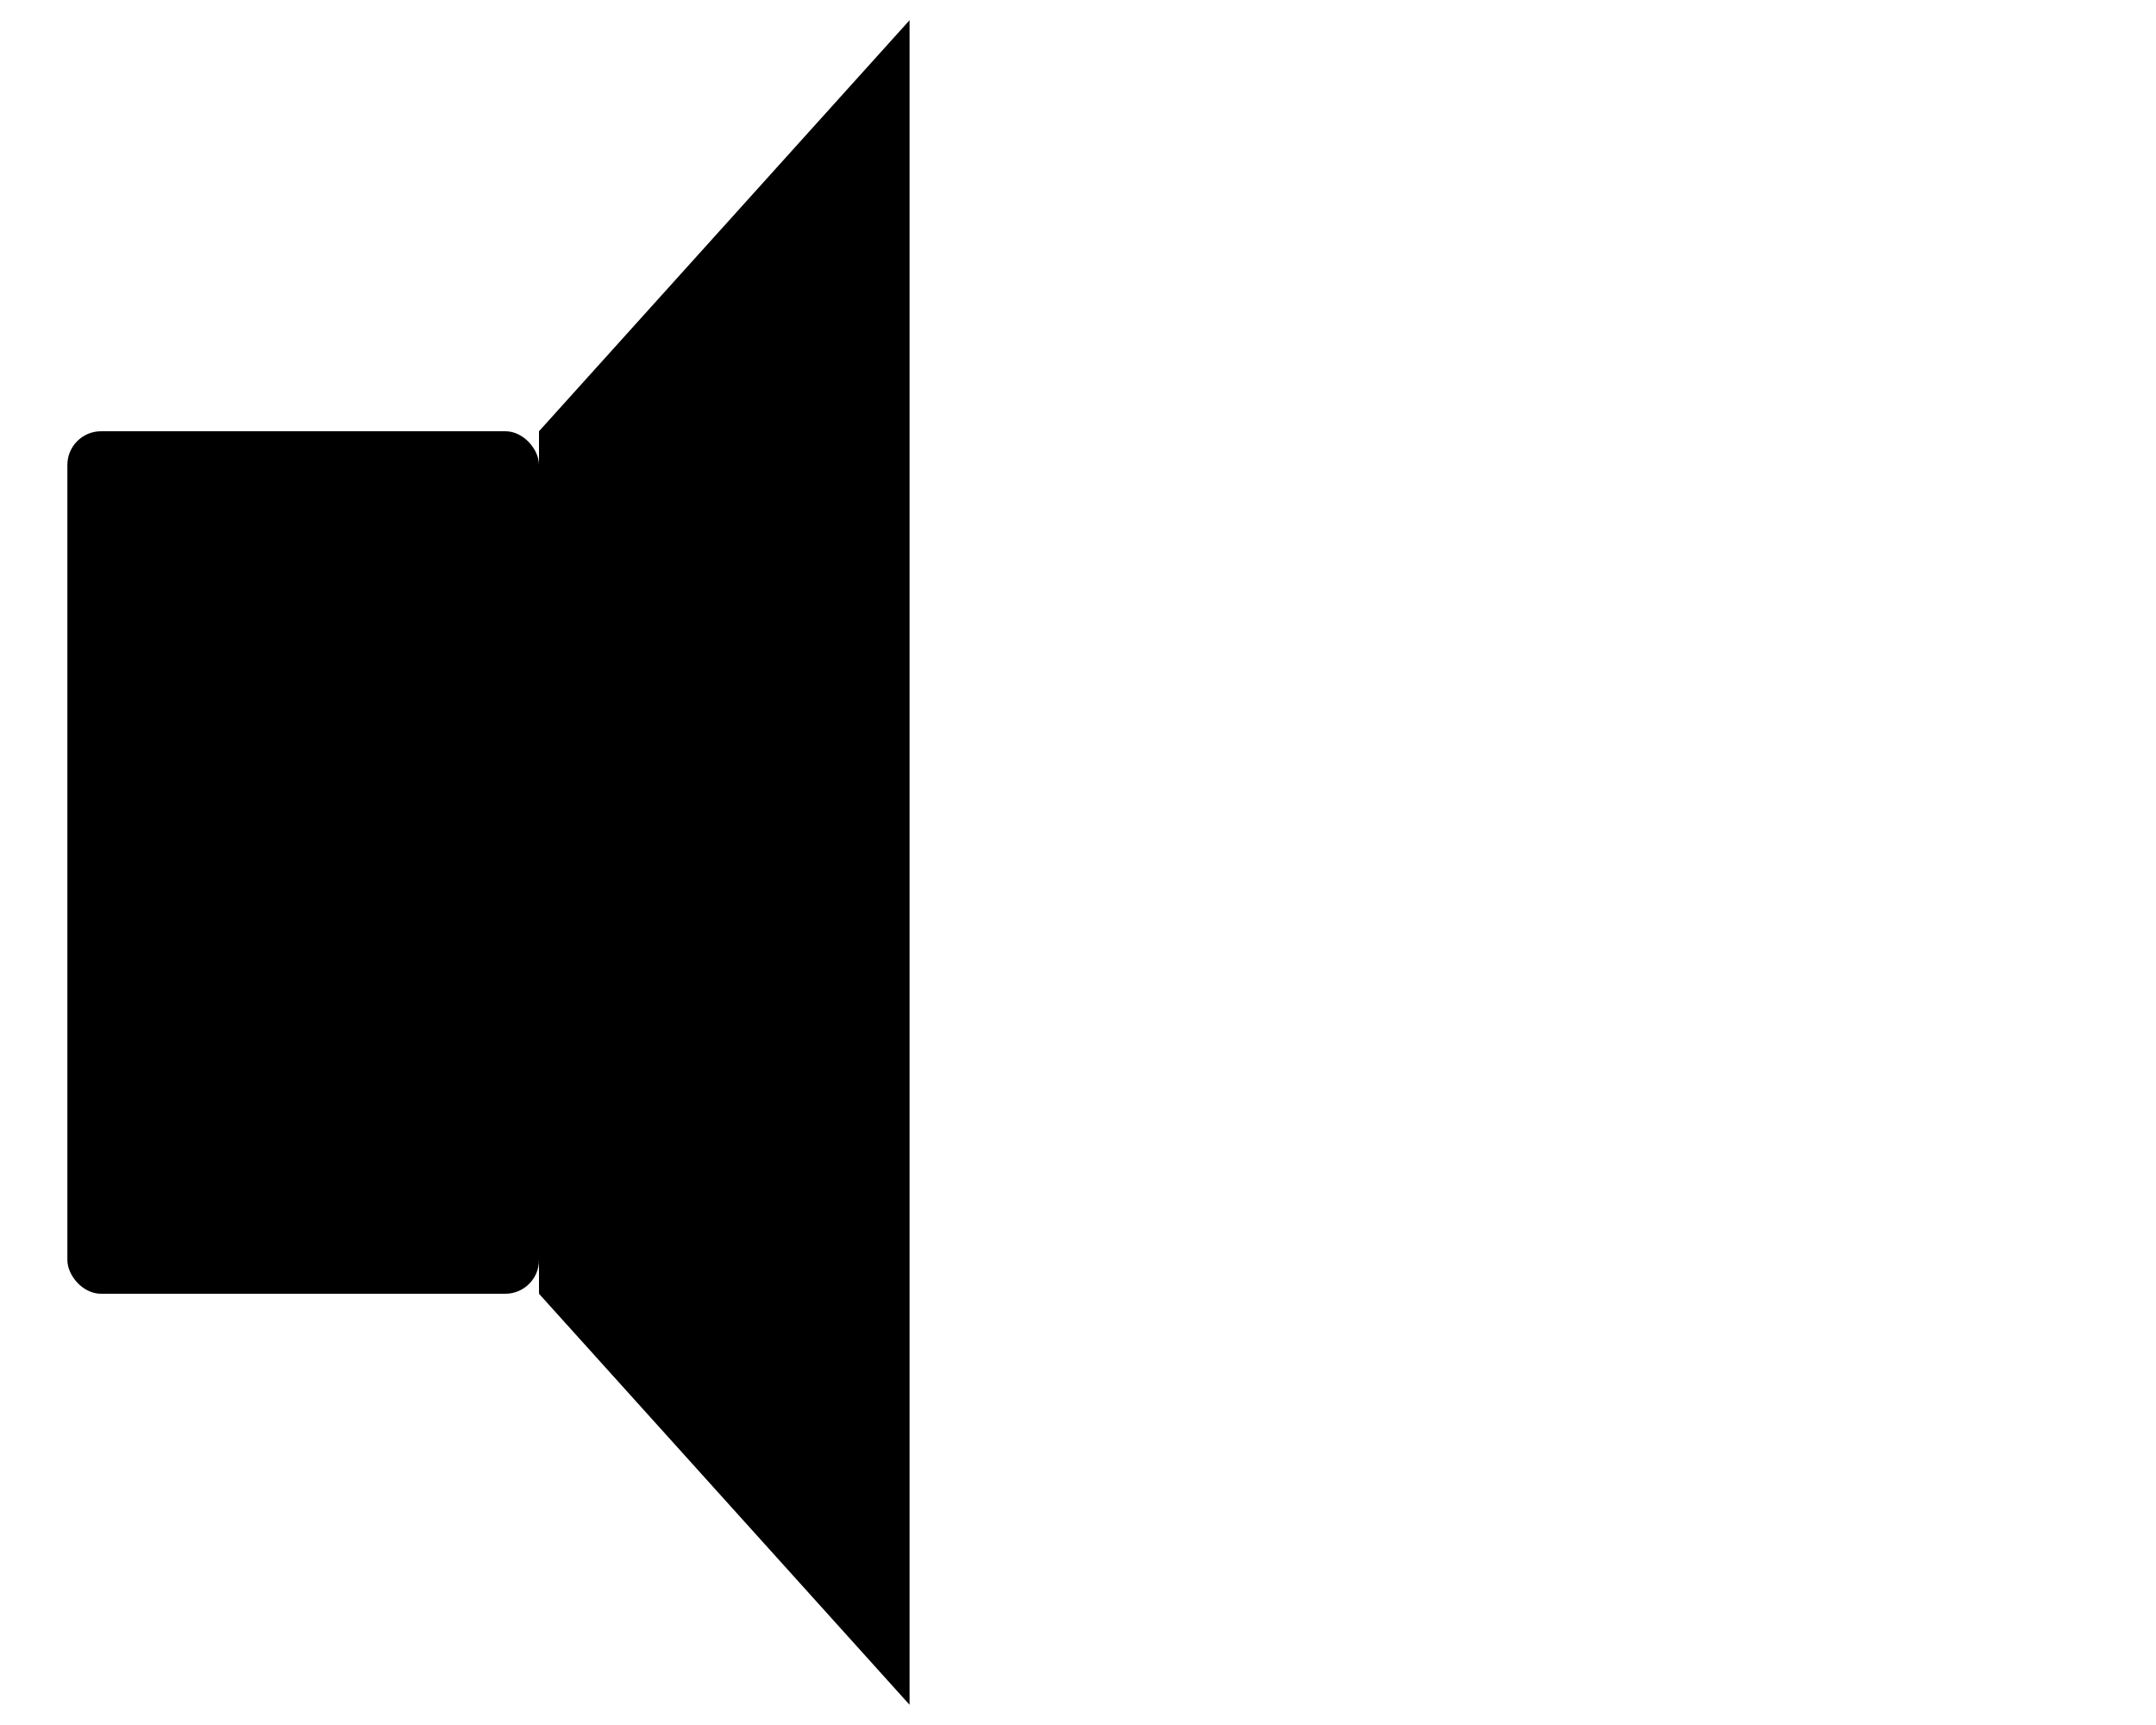 <?xml version="1.0" encoding="UTF-8"?>
<svg xmlns="http://www.w3.org/2000/svg" xmlns:xlink="http://www.w3.org/1999/xlink"
     width="640" height="512" viewBox="-320.0 -256.0 640 512">
<defs>
</defs>
<rect x="-300" y="-128.0" width="140" height="256.0" rx="10" ry="10" />
<path d="M-160,-128.0 L-50,-250 L-50,250 L-160,128.0 Z" fill="black" />
</svg>
